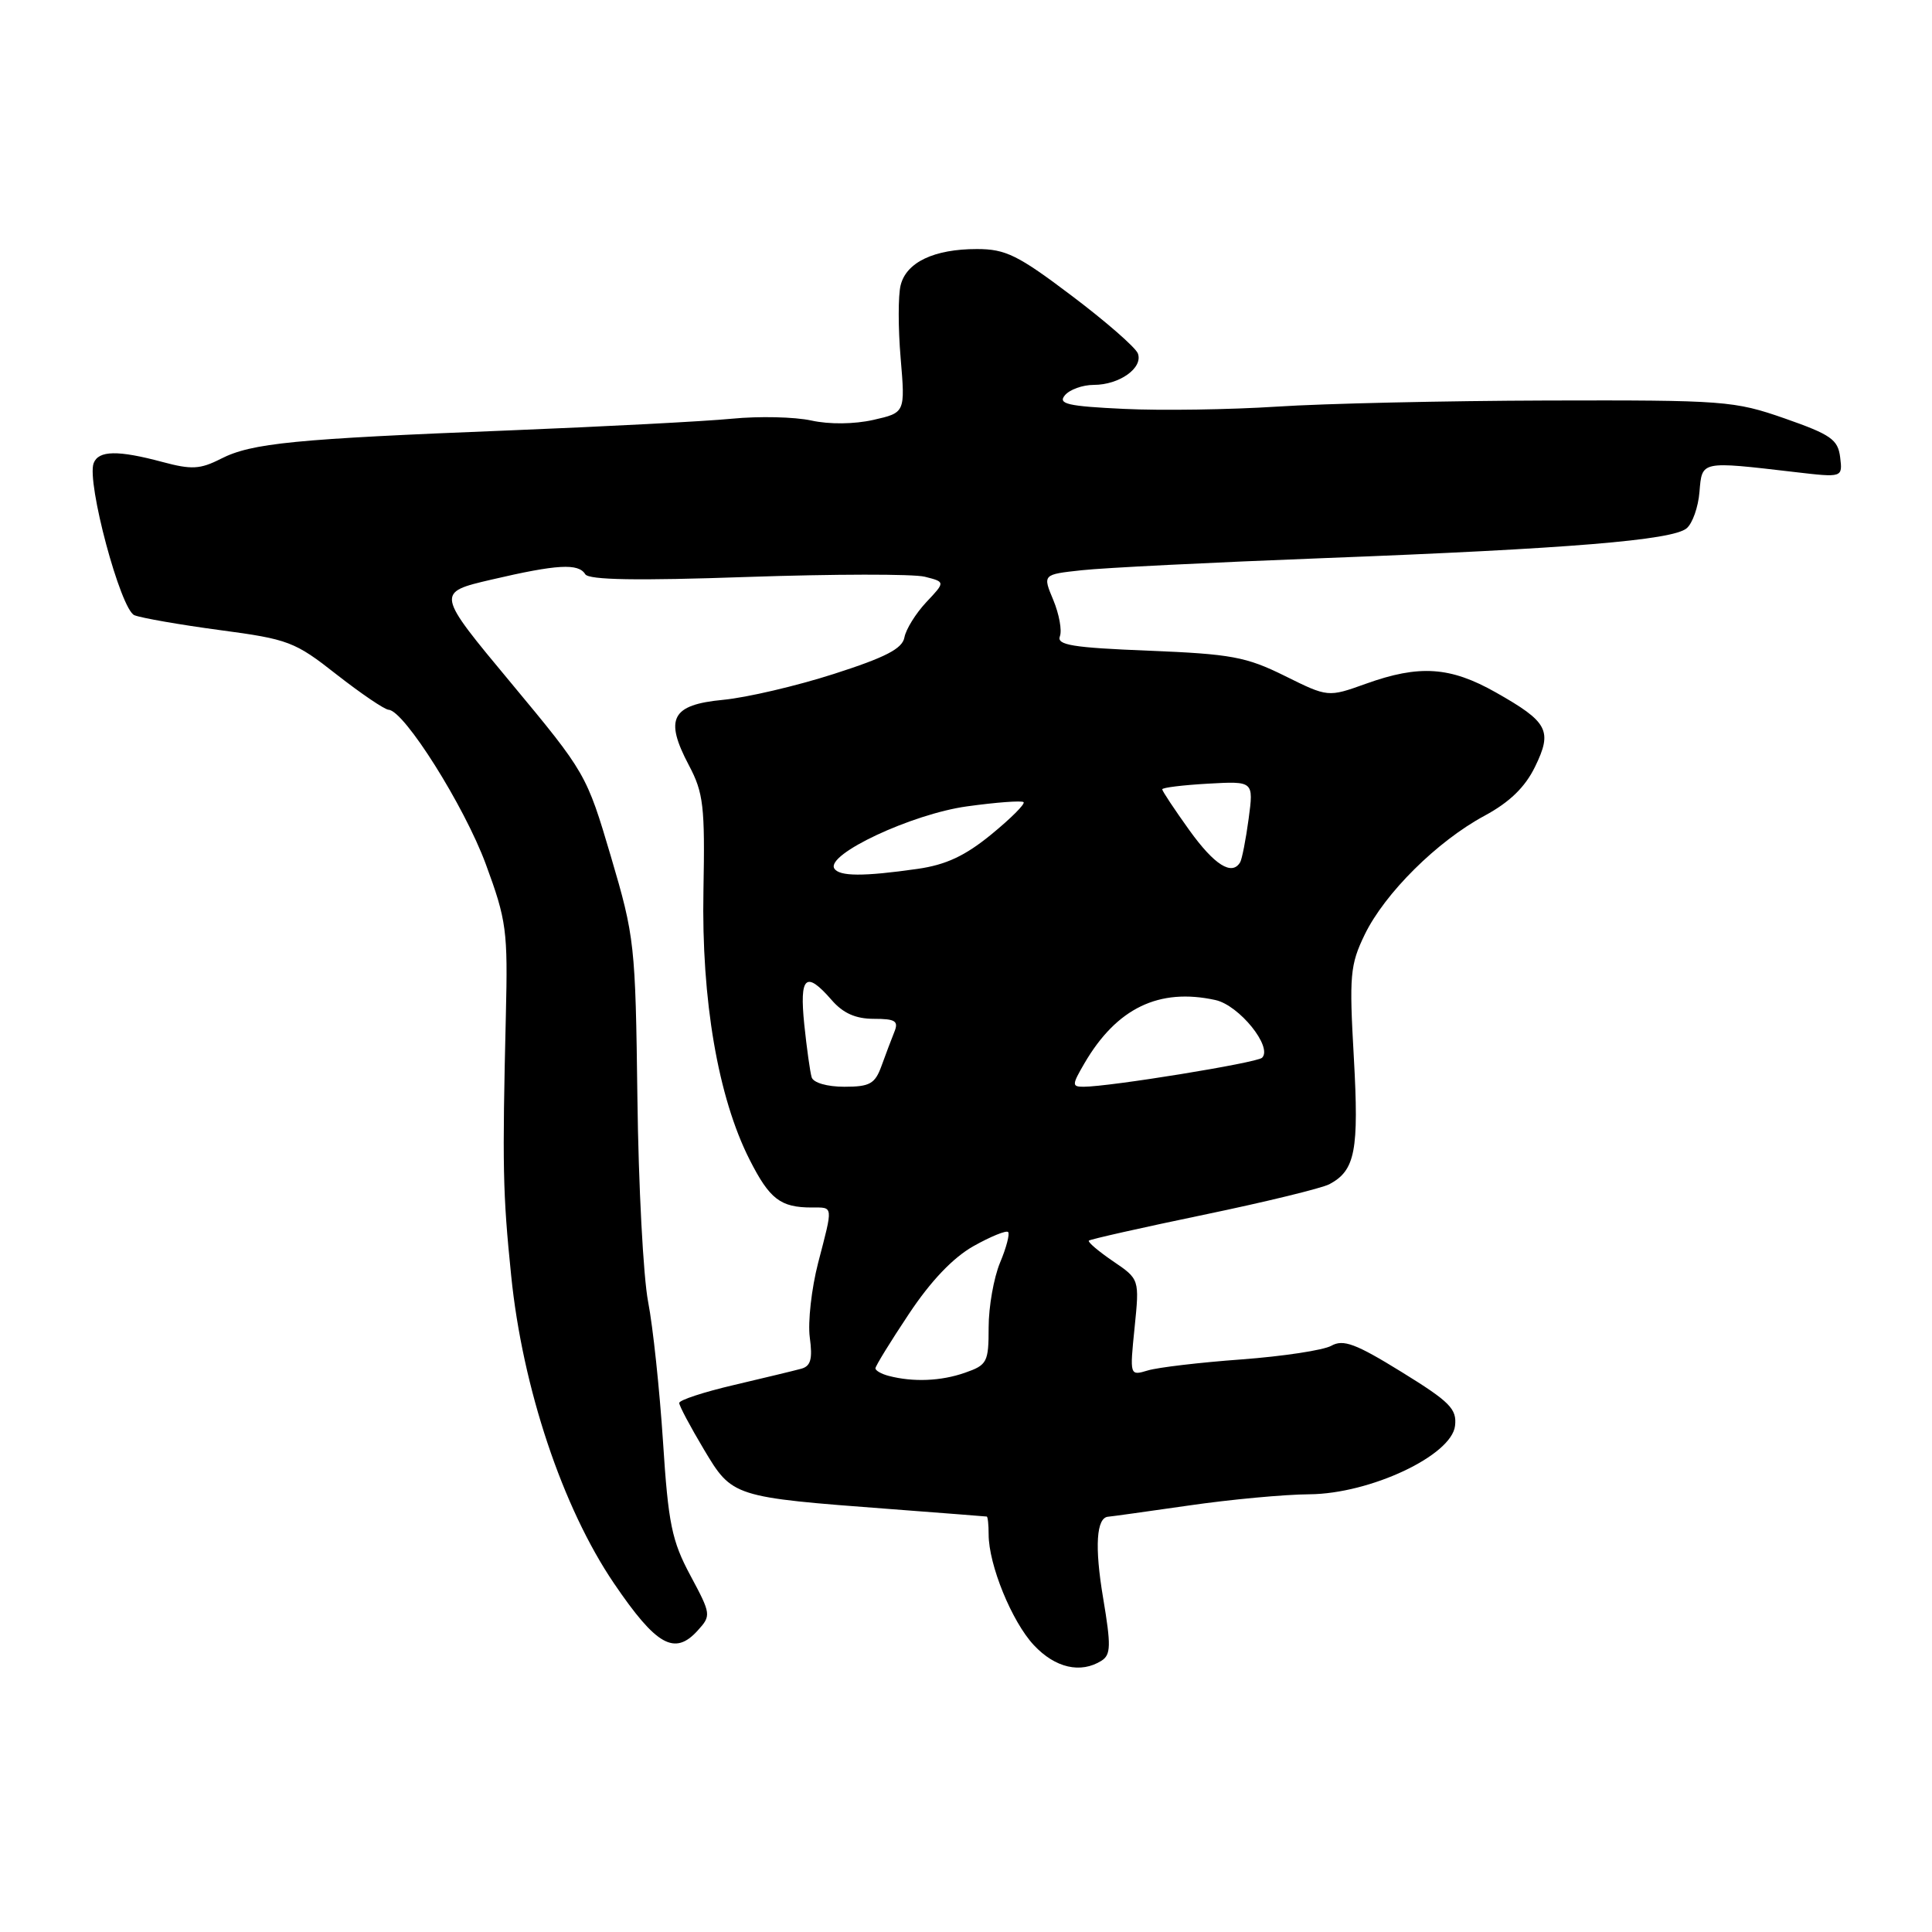 <?xml version="1.0" encoding="UTF-8" standalone="no"?>
<!DOCTYPE svg PUBLIC "-//W3C//DTD SVG 1.1//EN" "http://www.w3.org/Graphics/SVG/1.1/DTD/svg11.dtd" >
<svg xmlns="http://www.w3.org/2000/svg" xmlns:xlink="http://www.w3.org/1999/xlink" version="1.1" viewBox="0 0 256 256">
 <g >
 <path fill="currentColor"
d=" M 145.96 220.05 C 147.20 219.26 147.23 218.06 146.17 211.74 C 145.02 204.92 145.27 201.05 146.86 200.97 C 147.21 200.95 152.00 200.28 157.50 199.49 C 163.00 198.69 170.20 198.02 173.50 198.00 C 181.55 197.94 192.34 192.87 192.80 188.93 C 193.06 186.69 192.13 185.75 185.71 181.79 C 179.64 178.04 177.99 177.43 176.41 178.32 C 175.36 178.91 170.00 179.72 164.50 180.13 C 159.00 180.53 153.42 181.19 152.10 181.59 C 149.69 182.31 149.69 182.31 150.34 175.91 C 150.99 169.50 150.99 169.50 147.47 167.11 C 145.54 165.79 144.10 164.57 144.28 164.39 C 144.46 164.21 151.30 162.67 159.48 160.97 C 167.67 159.27 175.17 157.44 176.16 156.91 C 179.58 155.08 180.08 152.47 179.39 140.12 C 178.77 129.25 178.89 127.85 180.83 123.84 C 183.49 118.36 190.43 111.47 196.71 108.09 C 200.04 106.29 202.08 104.31 203.40 101.60 C 205.74 96.81 205.14 95.67 198.19 91.74 C 192.15 88.33 188.07 88.06 180.99 90.60 C 175.97 92.40 175.97 92.40 170.24 89.56 C 165.13 87.03 163.14 86.66 152.20 86.22 C 142.12 85.82 139.99 85.47 140.44 84.31 C 140.74 83.53 140.34 81.37 139.57 79.51 C 138.15 76.12 138.15 76.12 143.33 75.56 C 146.17 75.24 160.65 74.52 175.50 73.95 C 207.87 72.71 221.59 71.58 223.48 70.01 C 224.26 69.37 225.03 67.19 225.19 65.17 C 225.54 61.04 225.29 61.09 237.83 62.55 C 244.16 63.29 244.16 63.29 243.83 60.59 C 243.54 58.24 242.61 57.59 236.50 55.45 C 229.79 53.11 228.49 53.01 205.00 53.07 C 191.53 53.11 175.42 53.47 169.20 53.88 C 162.99 54.28 153.87 54.42 148.93 54.18 C 141.46 53.83 140.15 53.52 141.10 52.38 C 141.73 51.62 143.45 51.00 144.93 51.00 C 148.33 51.00 151.50 48.74 150.77 46.83 C 150.46 46.03 146.52 42.59 142.01 39.19 C 134.88 33.80 133.25 33.00 129.45 33.00 C 123.78 33.00 120.10 34.74 119.34 37.79 C 119.00 39.13 119.00 43.48 119.34 47.45 C 119.95 54.68 119.95 54.68 115.72 55.64 C 113.19 56.21 109.90 56.25 107.50 55.72 C 105.30 55.24 100.58 55.13 97.00 55.48 C 93.42 55.83 80.15 56.52 67.50 57.03 C 38.97 58.16 33.35 58.71 29.27 60.79 C 26.52 62.19 25.38 62.25 21.51 61.21 C 15.61 59.63 13.06 59.68 12.41 61.37 C 11.45 63.88 15.98 80.78 17.81 81.52 C 18.74 81.89 23.83 82.78 29.12 83.49 C 38.23 84.70 39.07 85.02 44.62 89.39 C 47.86 91.92 50.95 94.02 51.50 94.05 C 53.57 94.17 61.53 106.81 64.37 114.50 C 67.12 121.96 67.30 123.31 67.03 134.50 C 66.55 154.61 66.62 158.11 67.73 169.00 C 69.23 183.89 74.54 199.77 81.36 209.81 C 86.97 218.07 89.40 219.43 92.45 216.05 C 94.25 214.07 94.23 213.89 91.48 208.76 C 89.02 204.17 88.55 201.91 87.85 191.00 C 87.40 184.12 86.52 175.80 85.88 172.50 C 85.24 169.20 84.60 157.05 84.46 145.50 C 84.20 125.11 84.10 124.18 80.95 113.50 C 77.72 102.59 77.62 102.41 67.73 90.51 C 57.75 78.52 57.75 78.52 65.13 76.80 C 73.83 74.77 76.64 74.61 77.55 76.09 C 78.02 76.85 84.42 76.96 99.01 76.45 C 110.45 76.06 121.03 76.04 122.54 76.42 C 125.27 77.11 125.27 77.11 122.73 79.80 C 121.34 81.29 120.04 83.38 119.84 84.46 C 119.57 85.95 117.35 87.10 110.49 89.30 C 105.55 90.89 98.95 92.43 95.83 92.73 C 88.97 93.38 88.01 95.21 91.28 101.40 C 93.22 105.06 93.42 106.83 93.21 118.02 C 92.93 132.50 95.14 145.40 99.32 153.65 C 101.98 158.90 103.41 160.00 107.58 160.00 C 110.45 160.00 110.41 159.64 108.40 167.36 C 107.53 170.74 107.03 175.17 107.30 177.21 C 107.69 180.09 107.43 181.03 106.15 181.37 C 105.24 181.62 101.24 182.58 97.25 183.52 C 93.26 184.45 90.00 185.52 90.00 185.90 C 90.00 186.28 91.47 189.04 93.26 192.04 C 97.04 198.37 97.06 198.38 118.00 199.96 C 124.88 200.48 130.61 200.93 130.75 200.95 C 130.89 200.98 131.00 202.04 131.00 203.32 C 131.00 207.34 134.07 214.87 136.99 217.99 C 139.82 221.02 143.20 221.79 145.96 220.05 Z  M 117.75 182.31 C 116.79 182.06 116.00 181.61 116.00 181.31 C 116.00 181.01 117.99 177.77 120.43 174.11 C 123.33 169.74 126.28 166.65 128.99 165.12 C 131.27 163.84 133.33 163.00 133.58 163.25 C 133.82 163.49 133.35 165.32 132.51 167.31 C 131.68 169.31 131.00 173.16 131.00 175.87 C 131.00 180.51 130.81 180.87 127.85 181.90 C 124.68 183.01 120.99 183.16 117.75 182.31 Z  M 107.55 142.75 C 107.34 142.06 106.90 138.91 106.57 135.75 C 105.92 129.35 106.77 128.57 110.19 132.50 C 111.71 134.26 113.38 135.00 115.79 135.00 C 118.65 135.00 119.10 135.29 118.50 136.75 C 118.11 137.71 117.35 139.74 116.80 141.25 C 115.94 143.62 115.25 144.00 111.87 144.00 C 109.60 144.00 107.77 143.47 107.55 142.75 Z  M 143.69 140.90 C 147.96 133.58 153.57 130.87 161.05 132.51 C 164.20 133.20 168.67 138.74 167.23 140.16 C 166.53 140.83 147.04 144.00 143.57 144.00 C 142.02 144.00 142.03 143.75 143.69 140.90 Z  M 110.55 115.08 C 109.40 113.21 120.82 107.86 128.12 106.85 C 132.01 106.31 135.39 106.06 135.63 106.29 C 135.86 106.53 133.94 108.45 131.36 110.56 C 127.89 113.40 125.36 114.59 121.59 115.13 C 114.39 116.16 111.21 116.14 110.55 115.08 Z  M 157.59 110.00 C 155.62 107.25 154.00 104.81 154.00 104.59 C 154.00 104.36 156.73 104.03 160.06 103.84 C 166.12 103.50 166.12 103.50 165.45 108.50 C 165.08 111.25 164.57 113.84 164.33 114.25 C 163.24 116.09 160.92 114.63 157.59 110.00 Z "/>
</g>
</svg>